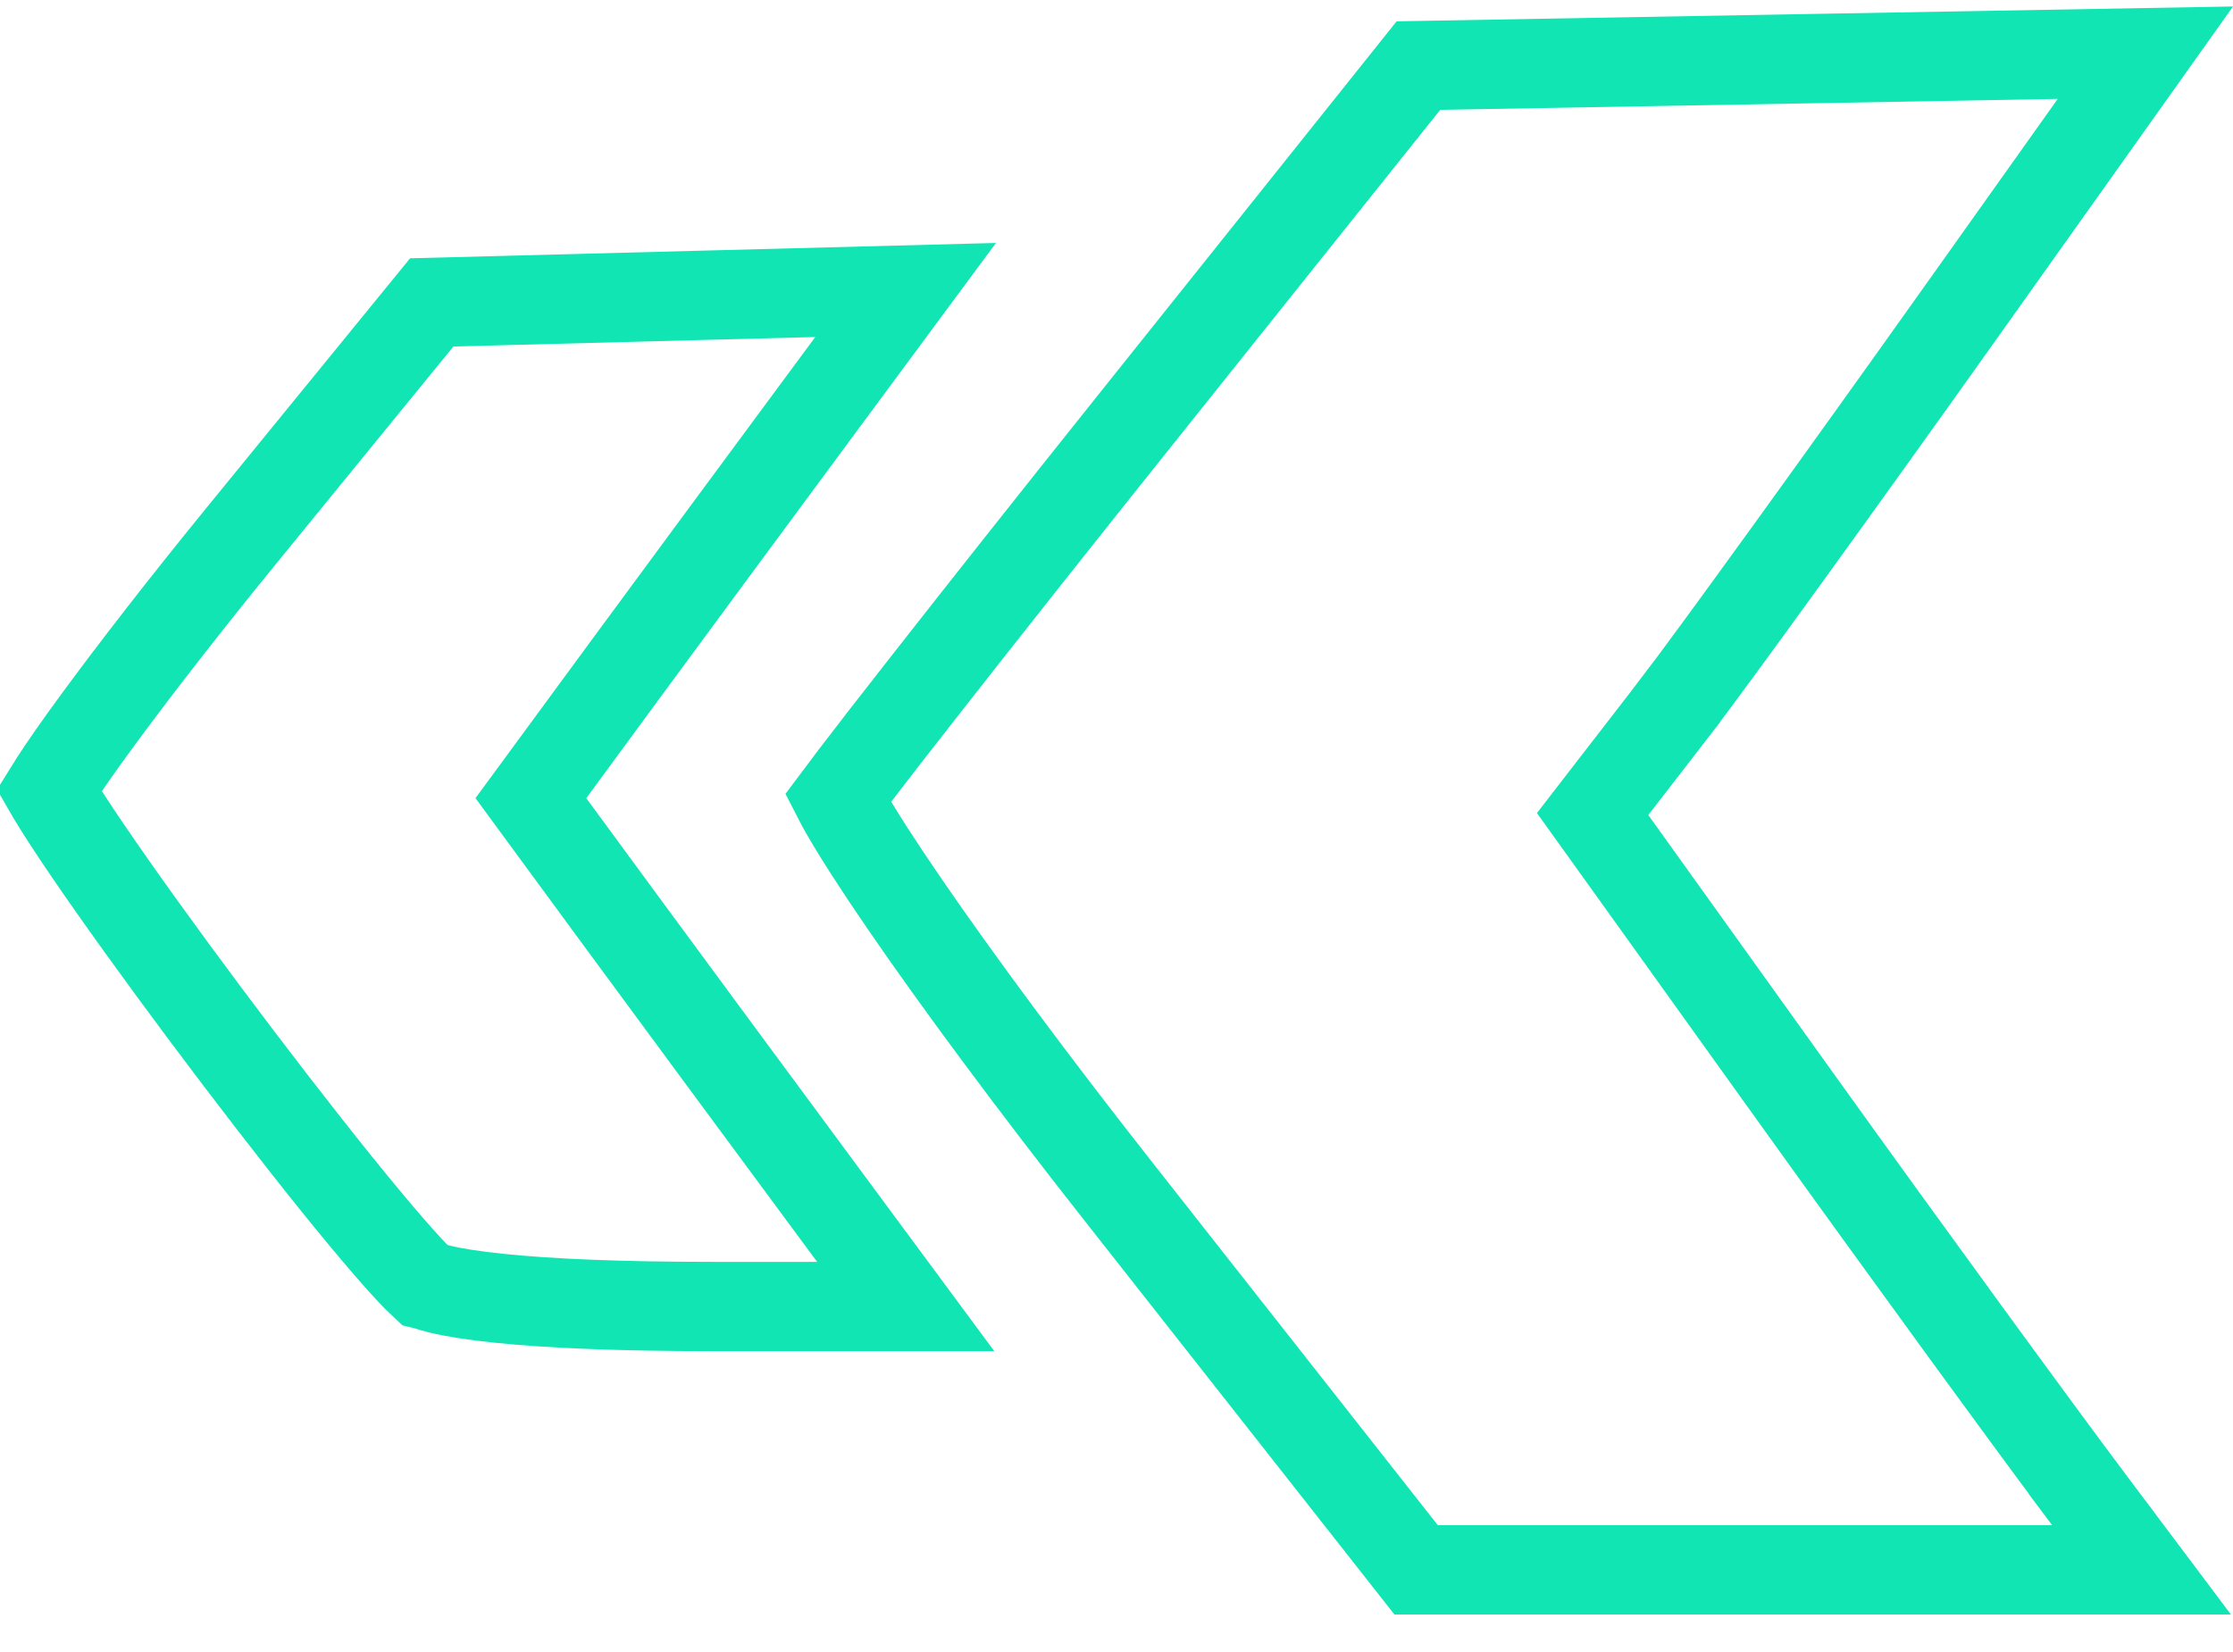 <svg width="50" height="37" viewBox="0 0 50 37" fill="none" xmlns="http://www.w3.org/2000/svg">
<path d="M44.037 6.809L44.037 6.809L48.038 1.18L40.654 1.311L40.654 1.311L31.76 1.469L25.458 9.359L25.458 9.359C23.645 11.628 21.951 13.768 20.683 15.389C20.048 16.199 19.521 16.878 19.14 17.377C18.989 17.574 18.862 17.741 18.761 17.877C18.803 17.959 18.856 18.056 18.921 18.17C19.206 18.669 19.656 19.371 20.246 20.231C21.421 21.946 23.108 24.227 25.021 26.658L25.021 26.658L31.709 35.16H40.588H47.952L46.829 33.664L47.628 33.063L46.829 33.664C45.543 31.951 42.604 27.916 40.293 24.694L40.293 24.694L36.095 18.837L35.661 18.232L36.116 17.643L37.515 15.833C37.515 15.833 37.515 15.833 37.515 15.833C37.515 15.833 37.515 15.832 37.515 15.832C38.27 14.854 41.202 10.799 44.037 6.809ZM18.534 8.853L18.534 8.853L20.278 6.495L15.768 6.613L9.667 6.773L5.386 12.021C4.138 13.551 3.002 15.016 2.178 16.14C1.765 16.703 1.438 17.171 1.217 17.514C1.171 17.585 1.132 17.648 1.098 17.703C1.117 17.736 1.138 17.772 1.161 17.811C1.342 18.116 1.615 18.535 1.959 19.041C2.646 20.05 3.587 21.357 4.586 22.695C5.585 24.033 6.634 25.393 7.533 26.51C8.429 27.621 9.128 28.428 9.482 28.757C9.492 28.759 9.585 28.808 9.838 28.87C10.149 28.946 10.59 29.017 11.169 29.077C12.324 29.197 13.934 29.262 15.959 29.262H20.28L18.515 26.875L18.515 26.875C16.896 24.685 14.839 21.898 13.945 20.68C13.945 20.68 13.945 20.68 13.945 20.68L12.321 18.468L11.887 17.876L12.321 17.285L13.945 15.073L13.945 15.073C14.839 13.855 16.905 11.056 18.534 8.853Z" stroke="#11E5B3" stroke-width="2"/>
</svg>

